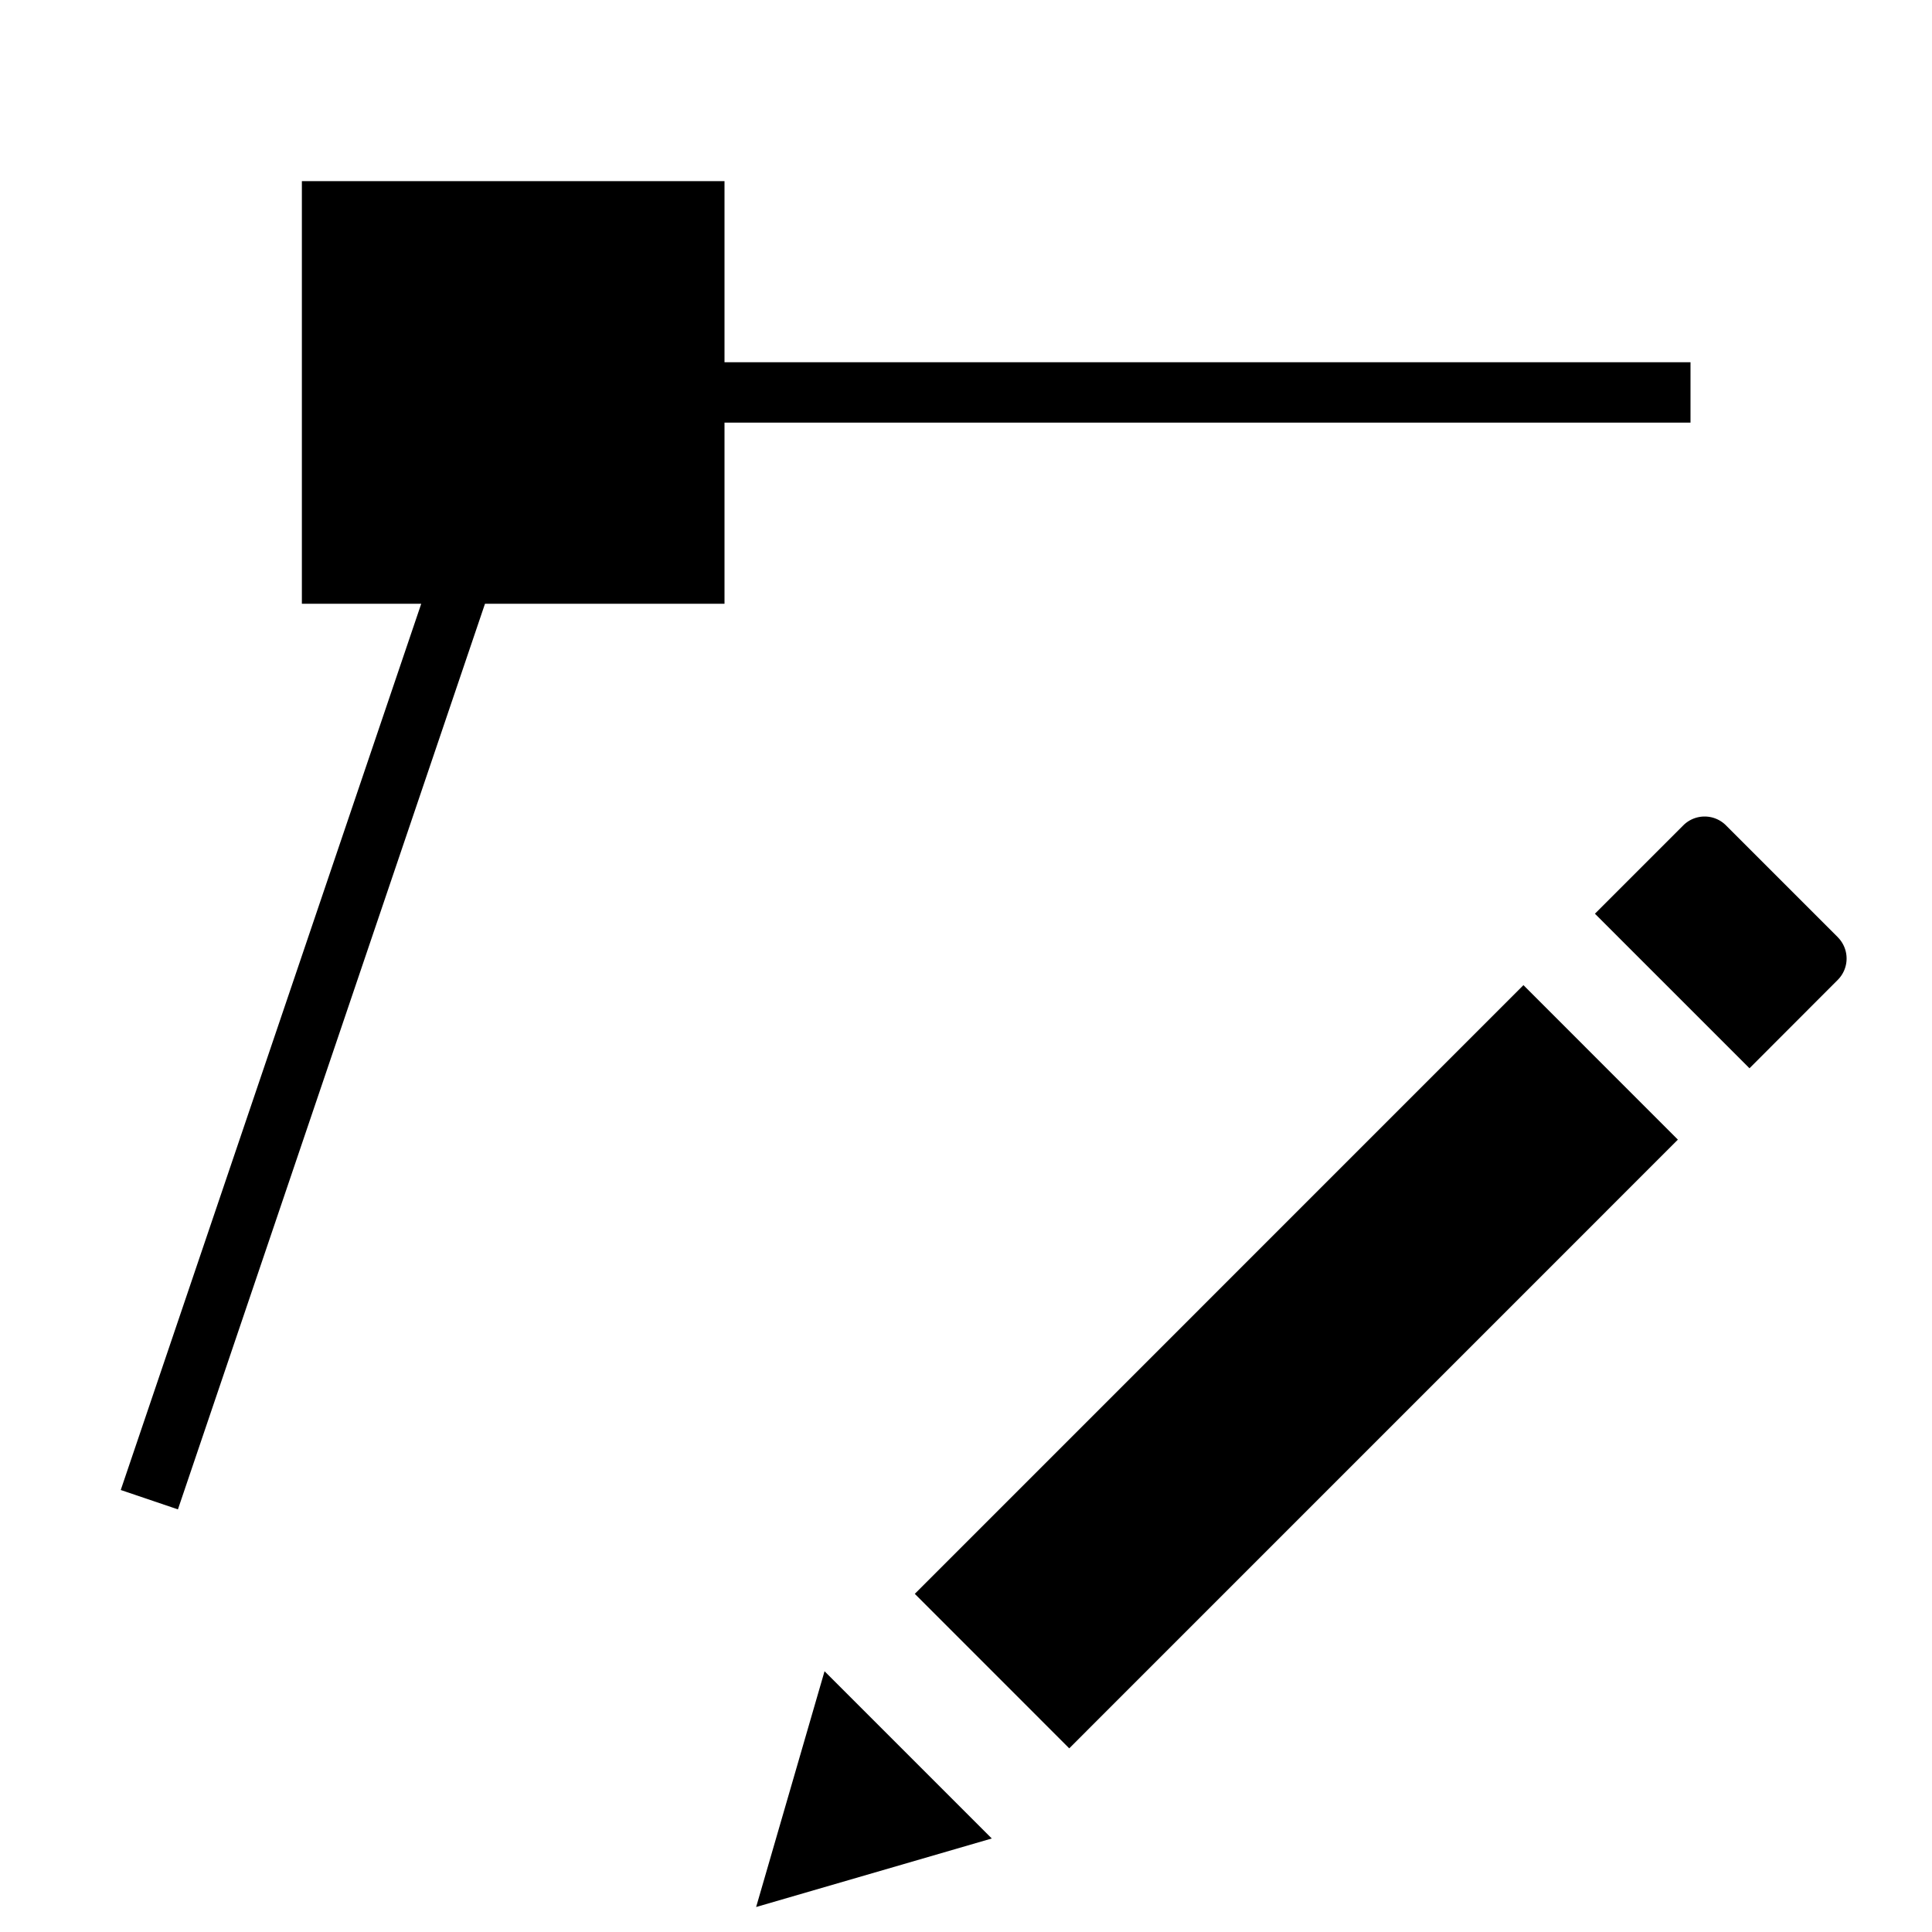 <svg xmlns="http://www.w3.org/2000/svg" viewBox="0 0 32 32"><path d="M12 10H8.033L2.947 25 2 24.679 6.977 10H5V3h7v3h16v1H12zm18.44 5.523l-1.852-1.852a.5.5 0 0 0-.708 0l-1.463 1.463 2.56 2.56 1.462-1.464a.5.5 0 0 0 0-.707zM15.152 26.399l2.558 2.559 10.081-10.082-2.558-2.559zm-2.628 5.187l3.903-1.135-2.77-2.77z"/></svg>